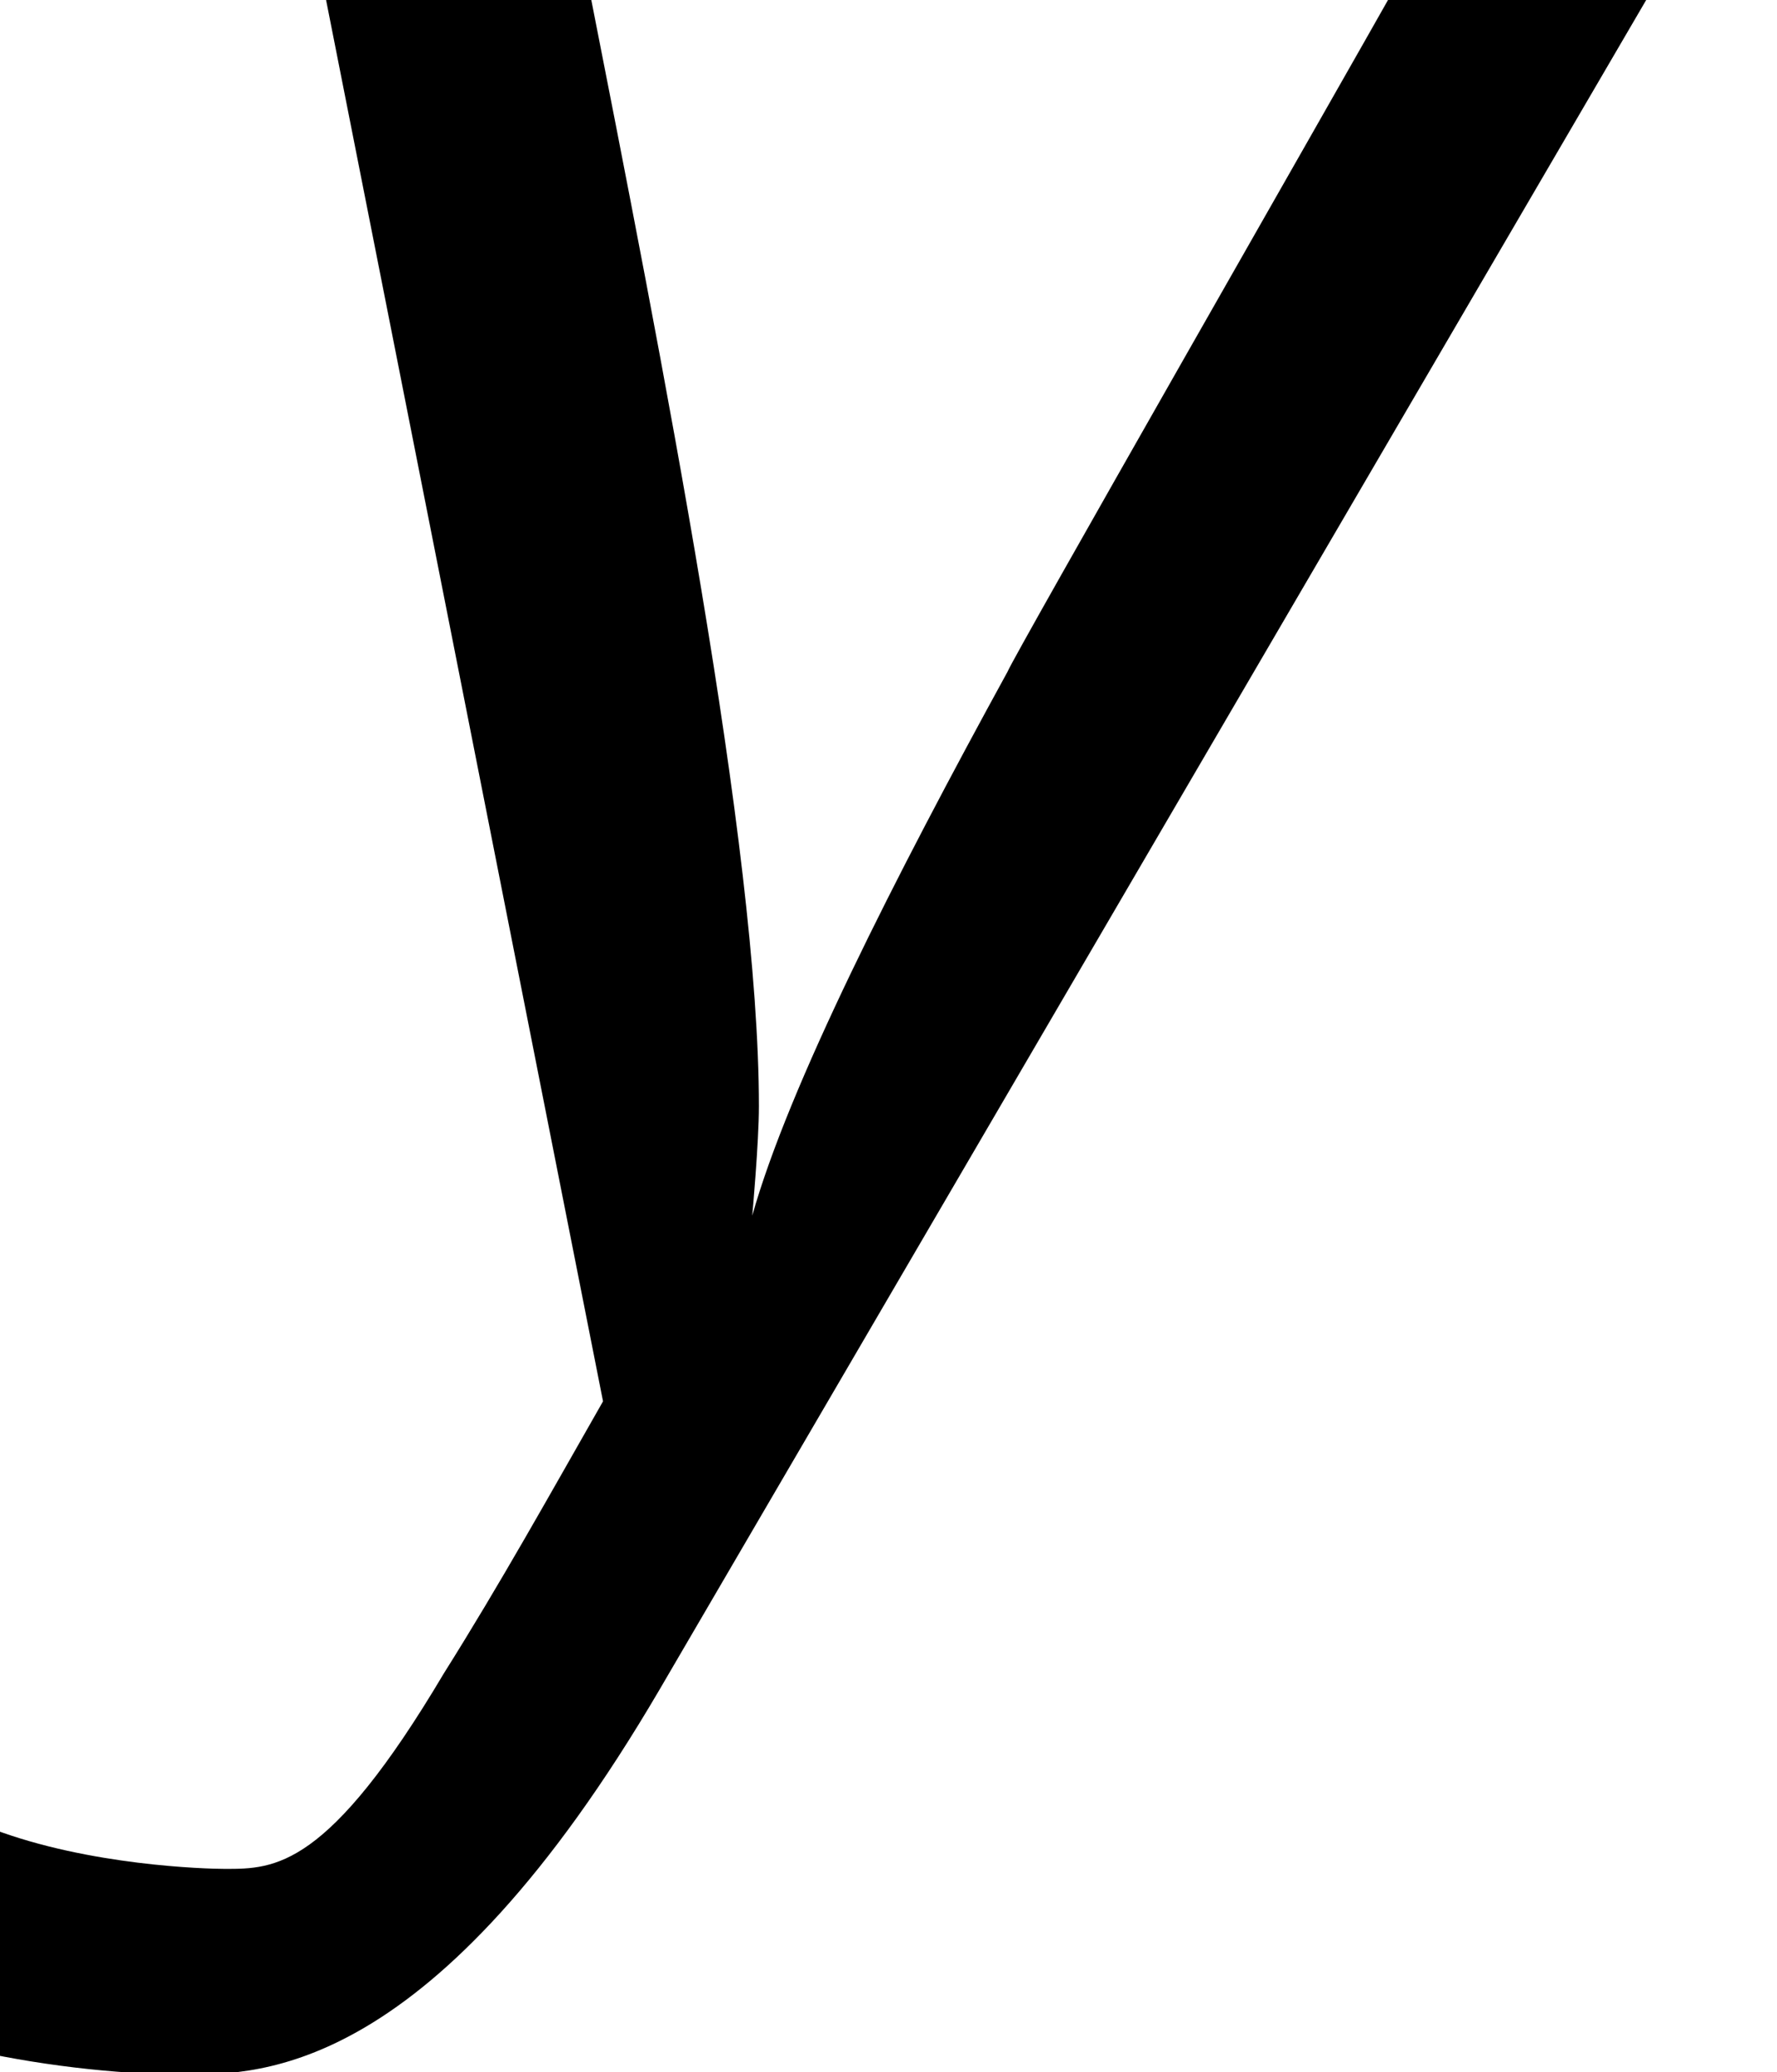 <?xml version='1.0' encoding='ISO-8859-1'?>
<!DOCTYPE svg PUBLIC "-//W3C//DTD SVG 1.1//EN" "http://www.w3.org/Graphics/SVG/1.1/DTD/svg11.dtd">
<!-- This file was generated by dvisvgm 1.2.2 (x86_64-unknown-linux-gnu) -->
<!-- Fri Nov 25 01:21:05 2016 -->
<svg height='17.506pt' version='1.1' viewBox='0 0 15.018 17.506' width='15.018pt' xmlns='http://www.w3.org/2000/svg' xmlns:xlink='http://www.w3.org/1999/xlink'>
<defs>
<path d='M12.664 -10.698H10.723C10.176 -9.728 7.812 -5.598 7.763 -5.474C6.917 -3.931 6.12 -2.364 5.847 -1.393C5.847 -1.393 5.897 -1.941 5.897 -2.214C5.897 -4.155 5.175 -7.787 4.603 -10.698H2.612L4.727 0C4.329 0.697 3.956 1.368 3.533 2.04C2.662 3.508 2.264 3.508 1.891 3.508C1.742 3.508 0.871 3.483 0.149 3.21L-0.075 4.852C0.448 4.976 1.07 5.051 1.592 5.051C2.165 5.051 3.458 5.051 5.15 2.165L12.664 -10.698Z' id='g0-121'/>
</defs>
<g id='page1' transform='matrix(1.126 0 0 1.126 -63.986 -62.477)'>
<use x='56.625' xlink:href='#g0-121' y='66'/>
</g>
</svg>
